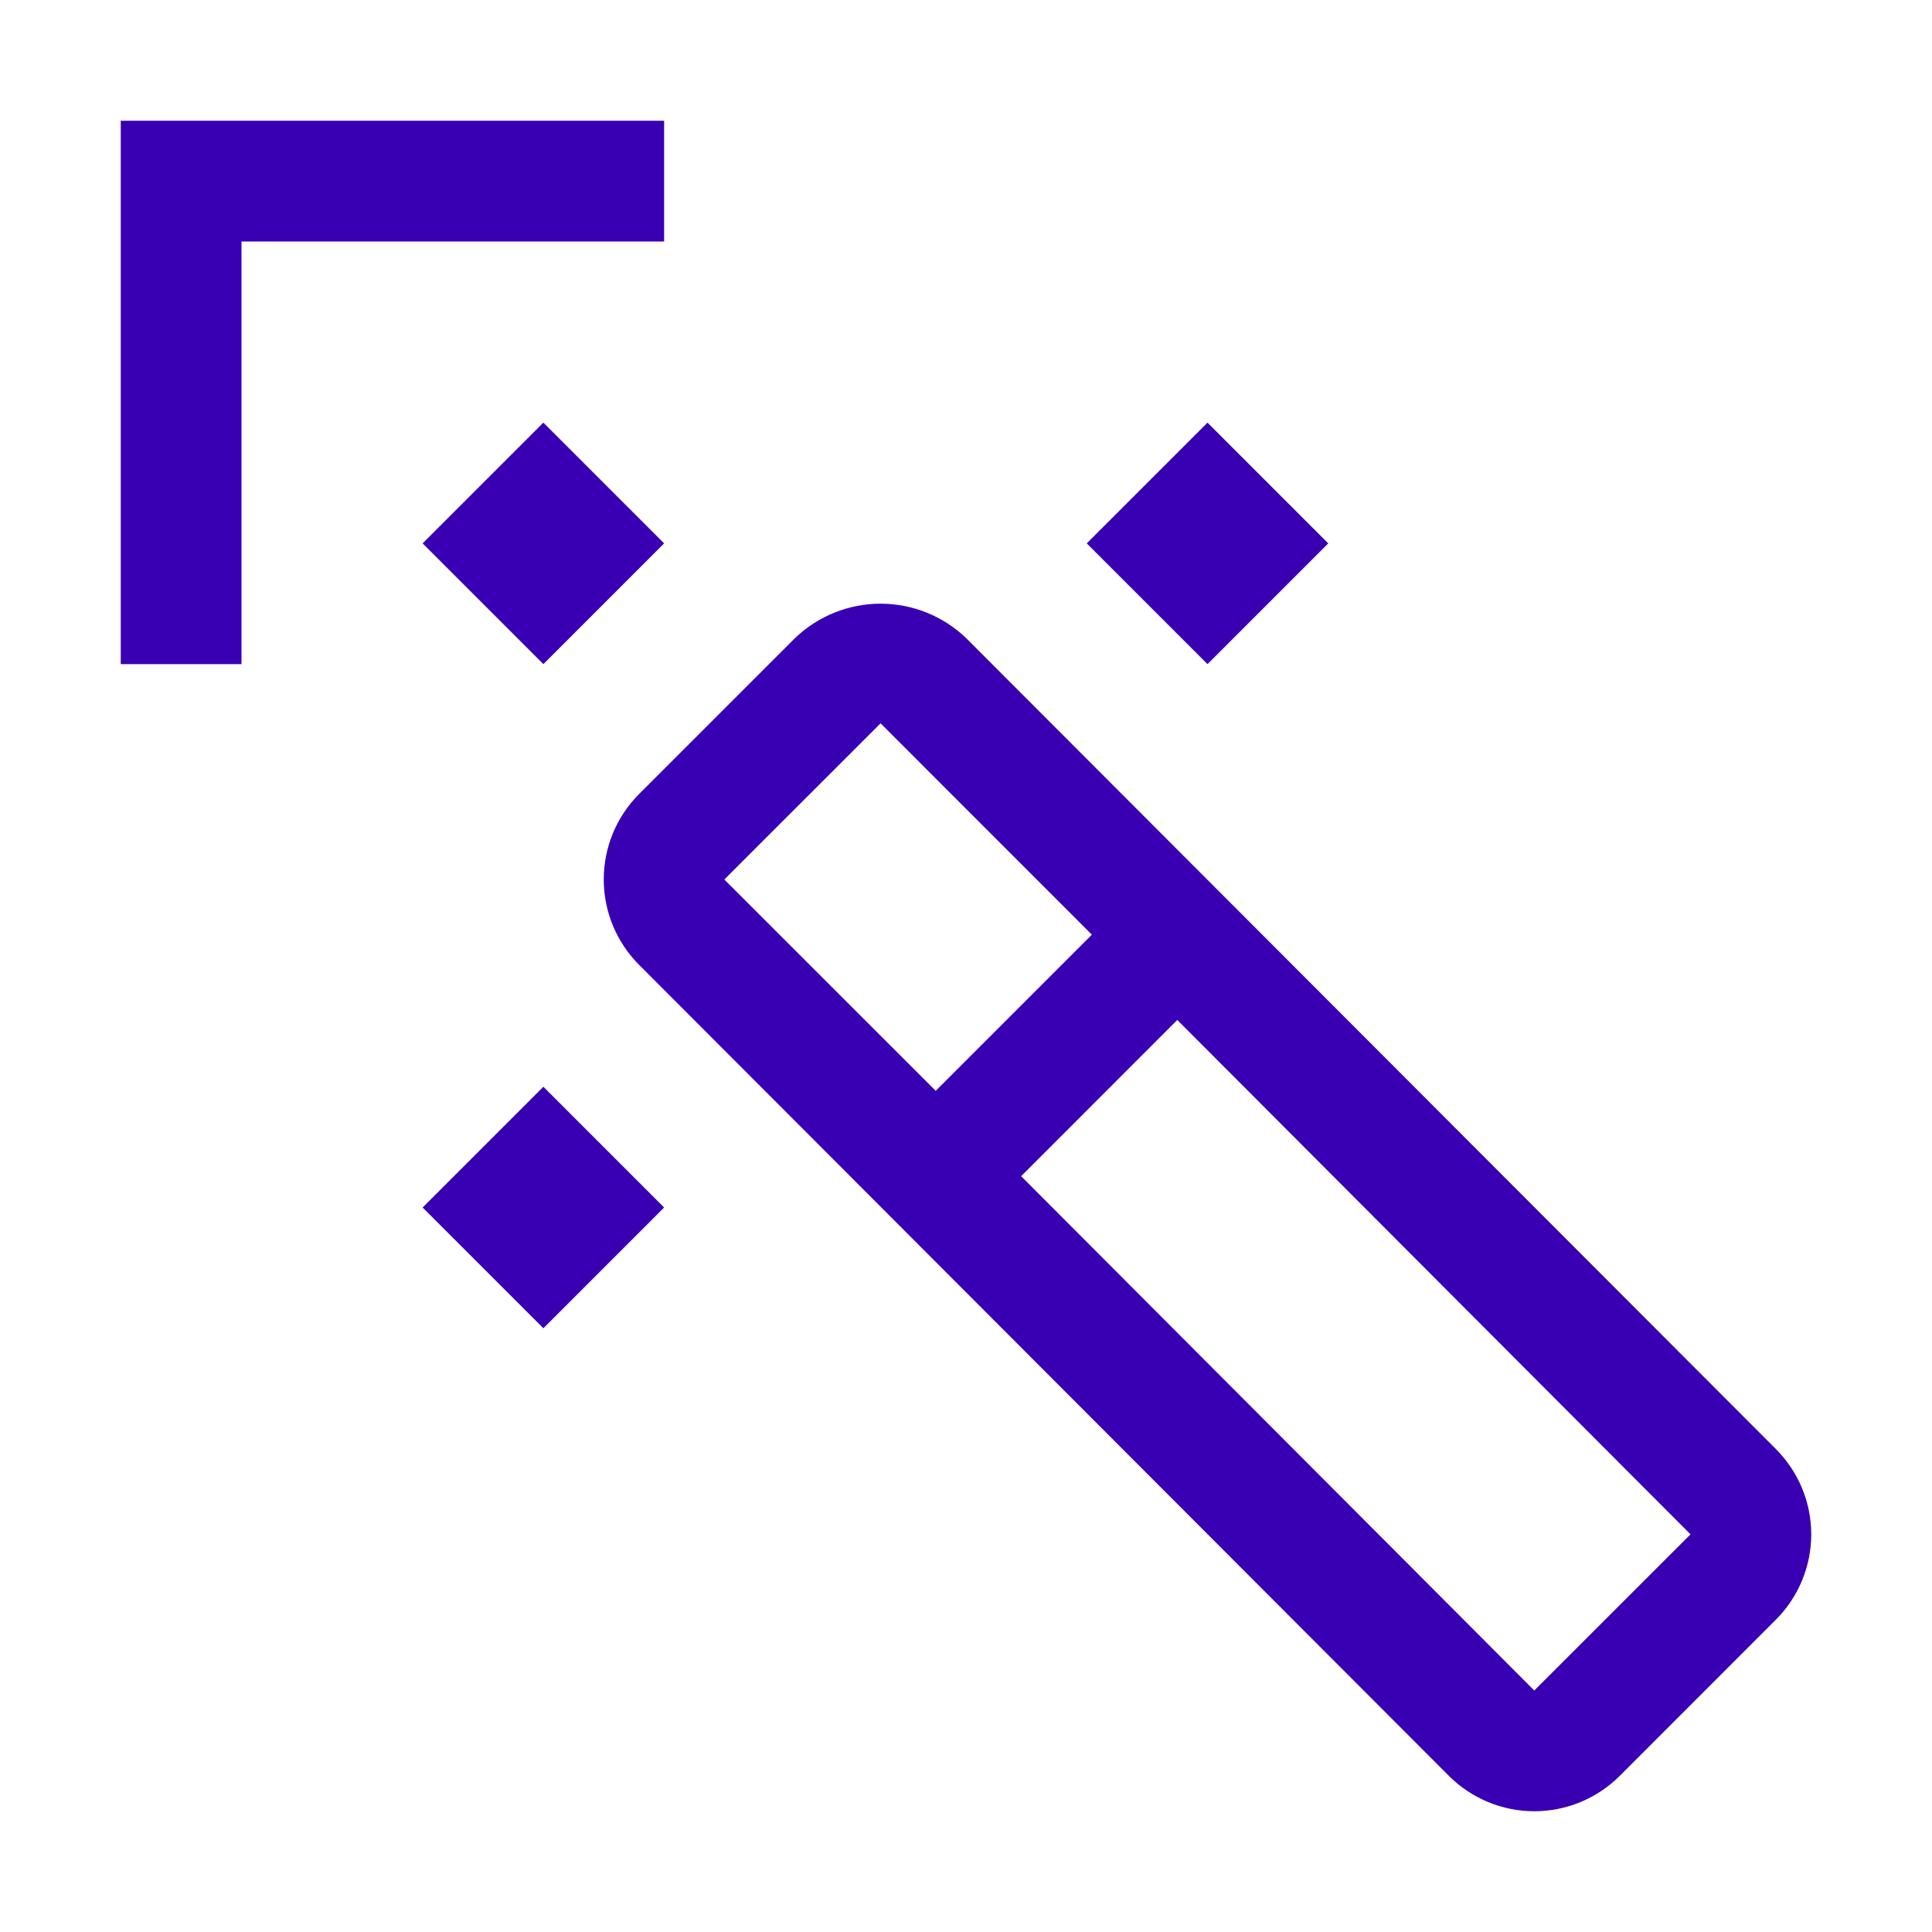 <svg width="28" height="28" viewBox="0 0 28 28" fill="none" xmlns="http://www.w3.org/2000/svg">
<path d="M25.737 21L13.999 9.245C13.666 8.927 13.223 8.749 12.762 8.749C12.301 8.749 11.858 8.927 11.525 9.245L9.262 11.508C8.934 11.836 8.75 12.281 8.75 12.745C8.75 13.21 8.934 13.655 9.262 13.983L20.999 25.738C21.328 26.066 21.773 26.25 22.236 26.25C22.7 26.25 23.145 26.066 23.474 25.738L25.737 23.474C26.065 23.146 26.25 22.701 26.25 22.237C26.25 21.773 26.065 21.328 25.737 21ZM10.499 12.745L12.762 10.483L15.824 13.546L13.561 15.809L10.498 12.747L10.499 12.745ZM22.236 24.5L14.799 17.046L17.062 14.782L24.5 22.237L22.236 24.5Z" fill="#3900B3"/>
<path d="M6.125 17.5L7.875 15.75L9.625 17.5L7.875 19.25L6.125 17.5Z" fill="#3900B3"/>
<path d="M15.75 7.875L17.5 6.125L19.25 7.875L17.5 9.625L15.75 7.875Z" fill="#3900B3"/>
<path d="M6.125 7.875L7.875 6.125L9.625 7.875L7.875 9.625L6.125 7.875Z" fill="#3900B3"/>
<path d="M9.625 1.75H1.75V9.625H3.5V3.5H9.625V1.75Z" fill="#3900B3"/>
</svg>
